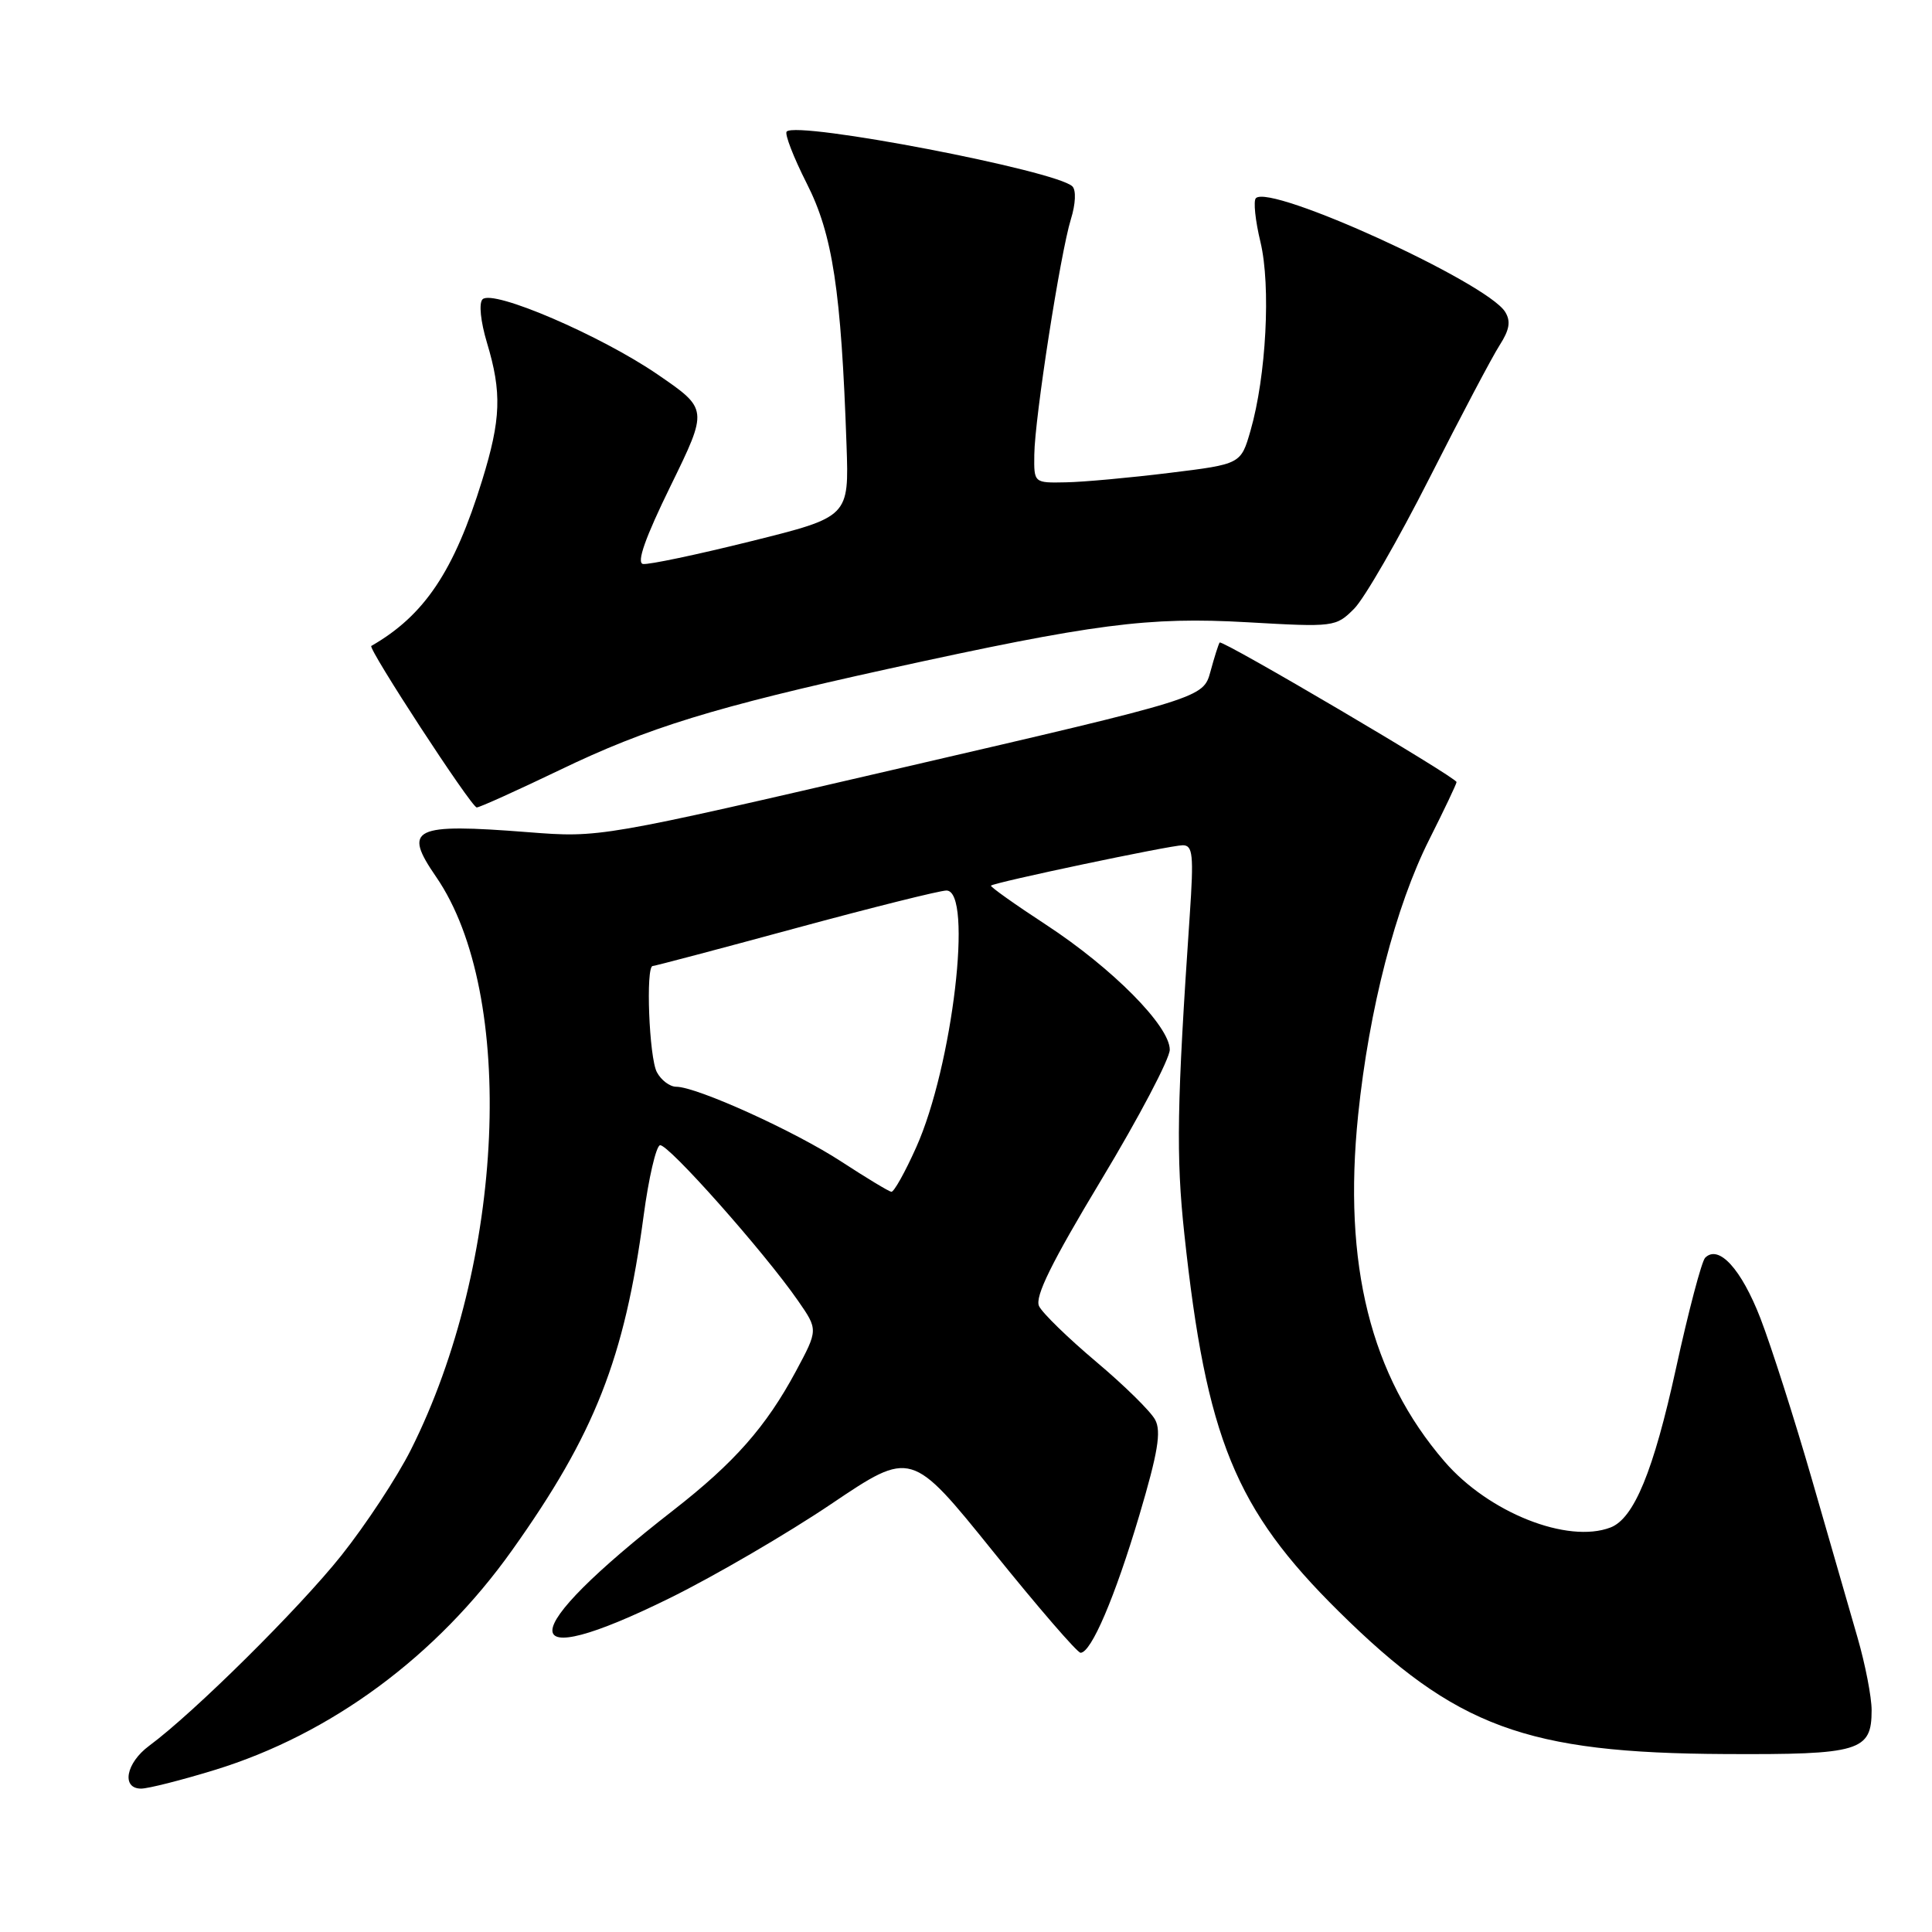 <?xml version="1.0" encoding="UTF-8" standalone="no"?>
<!DOCTYPE svg PUBLIC "-//W3C//DTD SVG 1.1//EN" "http://www.w3.org/Graphics/SVG/1.1/DTD/svg11.dtd" >
<svg xmlns="http://www.w3.org/2000/svg" xmlns:xlink="http://www.w3.org/1999/xlink" version="1.1" viewBox="0 0 256 256">
 <g >
 <path fill="currentColor"
d=" M 28.45 234.53 C 43.86 229.80 57.87 219.46 67.85 205.42 C 78.81 190.02 82.75 180.02 85.28 161.12 C 85.95 156.10 86.93 151.88 87.45 151.75 C 88.47 151.48 101.26 165.89 105.74 172.35 C 108.41 176.20 108.41 176.20 105.46 181.70 C 101.50 189.06 97.31 193.81 89.24 200.10 C 68.01 216.63 67.82 222.09 88.84 211.71 C 94.73 208.80 104.32 203.21 110.15 199.28 C 120.75 192.14 120.75 192.14 131.58 205.57 C 137.53 212.96 142.75 219.00 143.18 219.00 C 144.59 219.00 147.73 211.66 150.96 200.81 C 153.43 192.48 153.90 189.67 153.06 188.12 C 152.48 187.02 148.96 183.56 145.25 180.44 C 141.54 177.31 138.13 174.00 137.68 173.07 C 137.09 171.84 139.32 167.31 145.93 156.33 C 150.92 148.05 155.00 140.29 155.00 139.09 C 155.00 135.96 147.41 128.30 138.63 122.55 C 134.47 119.83 131.18 117.49 131.31 117.35 C 131.75 116.92 155.09 112.00 156.72 112.00 C 158.06 112.00 158.19 113.27 157.65 121.25 C 155.94 146.31 155.82 153.19 156.93 163.50 C 159.84 190.61 163.67 199.96 177.38 213.51 C 192.92 228.87 202.20 232.29 228.59 232.42 C 246.46 232.51 248.00 232.05 248.00 226.61 C 248.00 224.87 247.16 220.54 246.13 216.98 C 245.10 213.42 242.38 203.97 240.08 196.00 C 237.78 188.03 234.71 178.43 233.27 174.69 C 230.74 168.16 227.74 164.86 225.94 166.66 C 225.48 167.12 223.73 173.74 222.07 181.35 C 219.10 194.92 216.51 201.21 213.40 202.40 C 207.71 204.58 197.25 200.43 191.41 193.66 C 181.60 182.29 177.93 167.56 179.96 147.74 C 181.41 133.69 184.92 120.10 189.40 111.21 C 191.38 107.27 193.00 103.86 193.00 103.63 C 193.00 103.02 161.93 84.72 161.61 85.14 C 161.46 85.34 160.91 87.07 160.39 88.99 C 159.43 92.48 159.43 92.48 119.47 101.74 C 79.50 111.01 79.50 111.01 70.00 110.27 C 54.69 109.07 53.34 109.73 57.79 116.19 C 68.47 131.72 66.90 167.34 54.44 192.11 C 52.61 195.75 48.46 202.05 45.23 206.11 C 39.63 213.14 25.68 226.96 19.76 231.33 C 16.68 233.61 16.05 237.00 18.70 237.00 C 19.63 237.00 24.02 235.89 28.45 234.53 Z  M 74.17 102.03 C 85.80 96.42 94.72 93.68 117.64 88.64 C 145.02 82.63 152.14 81.71 165.24 82.45 C 176.78 83.11 177.01 83.08 179.43 80.66 C 180.78 79.31 185.27 71.52 189.41 63.35 C 193.55 55.18 197.73 47.26 198.71 45.74 C 200.03 43.68 200.21 42.56 199.43 41.31 C 196.95 37.39 168.33 24.34 166.41 26.26 C 166.06 26.61 166.33 29.23 167.02 32.08 C 168.41 37.89 167.78 49.85 165.70 57.06 C 164.42 61.50 164.42 61.50 154.96 62.66 C 149.76 63.30 143.59 63.87 141.25 63.91 C 137.00 64.00 137.00 64.00 137.05 60.25 C 137.10 55.40 140.51 33.52 141.90 29.04 C 142.52 27.05 142.61 25.21 142.10 24.70 C 140.01 22.61 105.66 16.01 104.24 17.43 C 103.94 17.73 105.14 20.83 106.90 24.31 C 110.33 31.06 111.46 38.48 112.17 58.99 C 112.50 68.49 112.50 68.49 99.50 71.72 C 92.35 73.50 85.92 74.85 85.20 74.73 C 84.32 74.57 85.50 71.24 88.87 64.36 C 93.83 54.21 93.83 54.21 87.17 49.64 C 79.62 44.46 65.30 38.30 63.94 39.66 C 63.43 40.17 63.68 42.60 64.53 45.43 C 66.51 52.01 66.39 55.54 63.89 63.64 C 60.18 75.67 56.24 81.56 49.20 85.59 C 48.70 85.88 62.46 106.98 63.17 106.99 C 63.53 107.00 68.48 104.76 74.17 102.03 Z  M 111.50 153.93 C 105.32 149.89 92.32 144.00 89.60 144.00 C 88.76 144.00 87.60 143.13 87.04 142.07 C 86.01 140.16 85.54 128.00 86.49 128.00 C 86.76 128.00 95.27 125.75 105.40 123.00 C 115.54 120.25 124.54 118.00 125.41 118.00 C 128.97 118.00 126.22 141.30 121.40 152.03 C 119.93 155.32 118.45 157.96 118.11 157.92 C 117.78 157.88 114.80 156.08 111.50 153.93 Z "/>
</g>
</svg>
